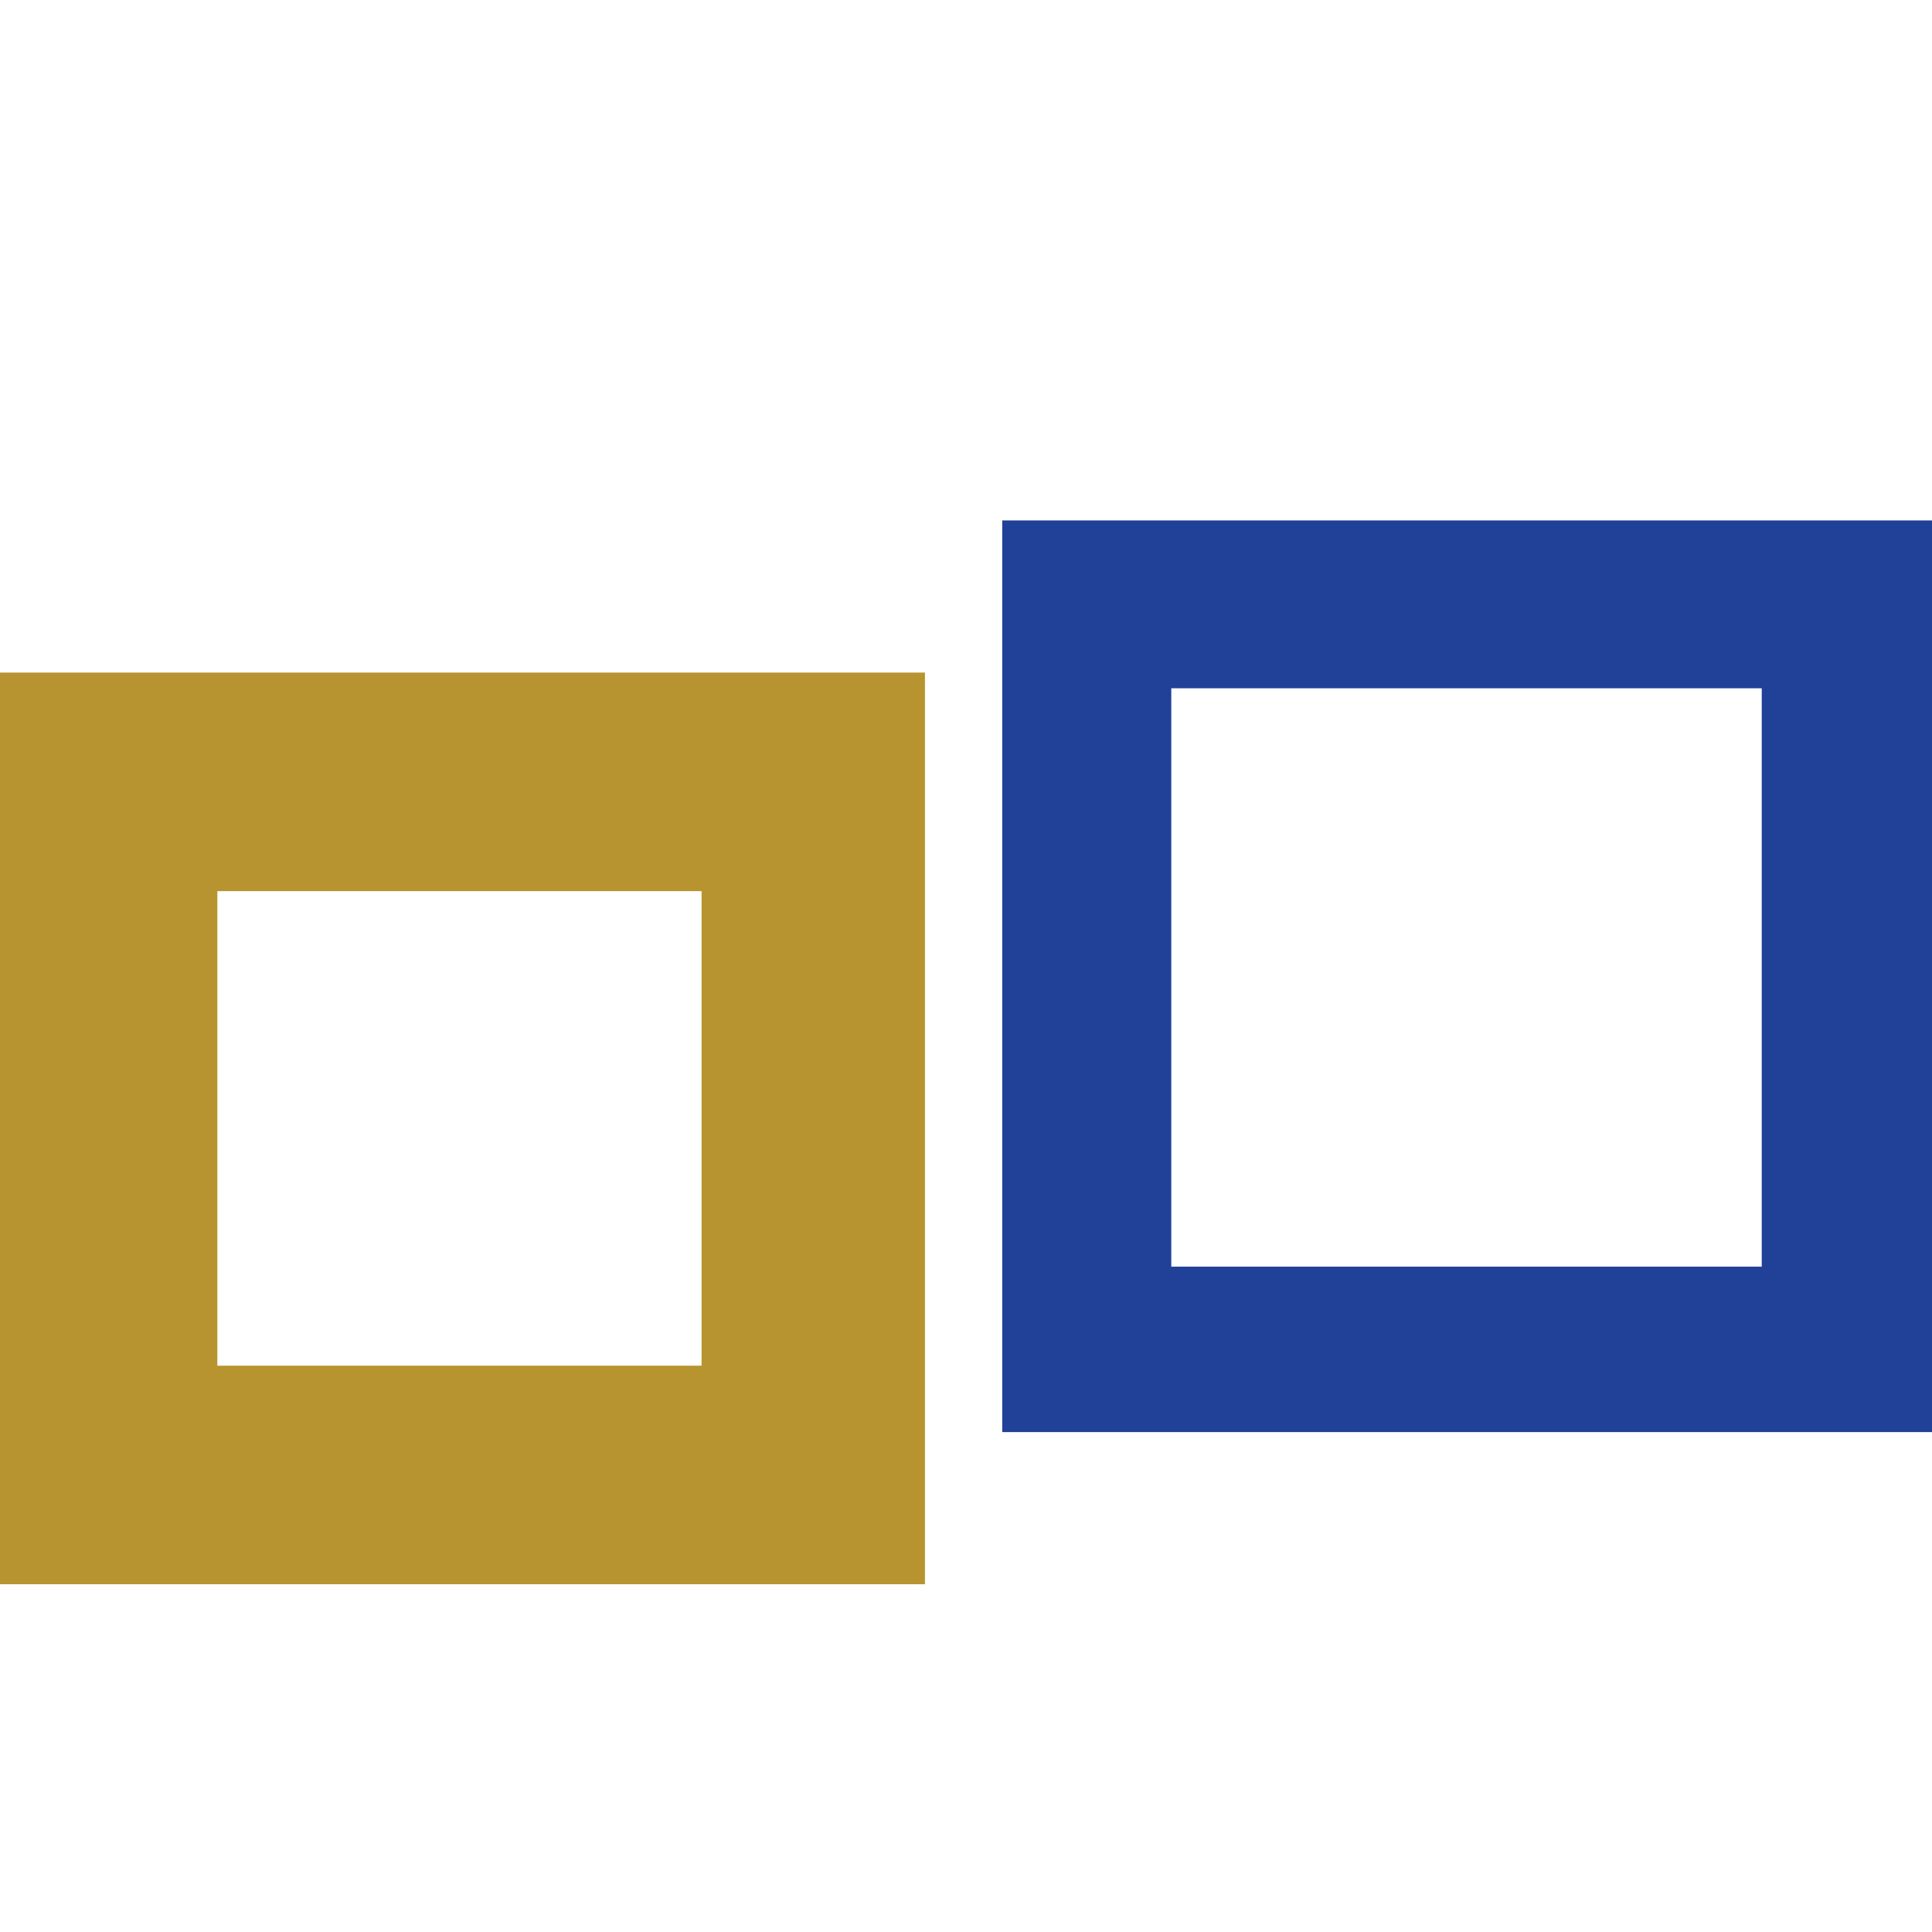 <?xml version="1.0" encoding="UTF-8"?>
<svg id="Layer_1" data-name="Layer 1" xmlns="http://www.w3.org/2000/svg" version="1.1" viewBox="0 0 16 16">
  <defs>
    <style>
      .cls-1 {
        fill: #204197;
      }

      .cls-1, .cls-2 {
        stroke-width: 0px;
      }

      .cls-2 {
        fill: #b7942f;
      }
    </style>
  </defs>
  <path class="cls-1" d="M8.3,11.86h7.7v-7.55h-7.7v7.55ZM14.59,10.49h-4.89v-4.79h4.89"/>
  <path class="cls-2" d="M-.04,13.12h7.7v-7.55H-.04v7.55ZM5.81,11.31H1.8v-3.93h4.01"/>
</svg>